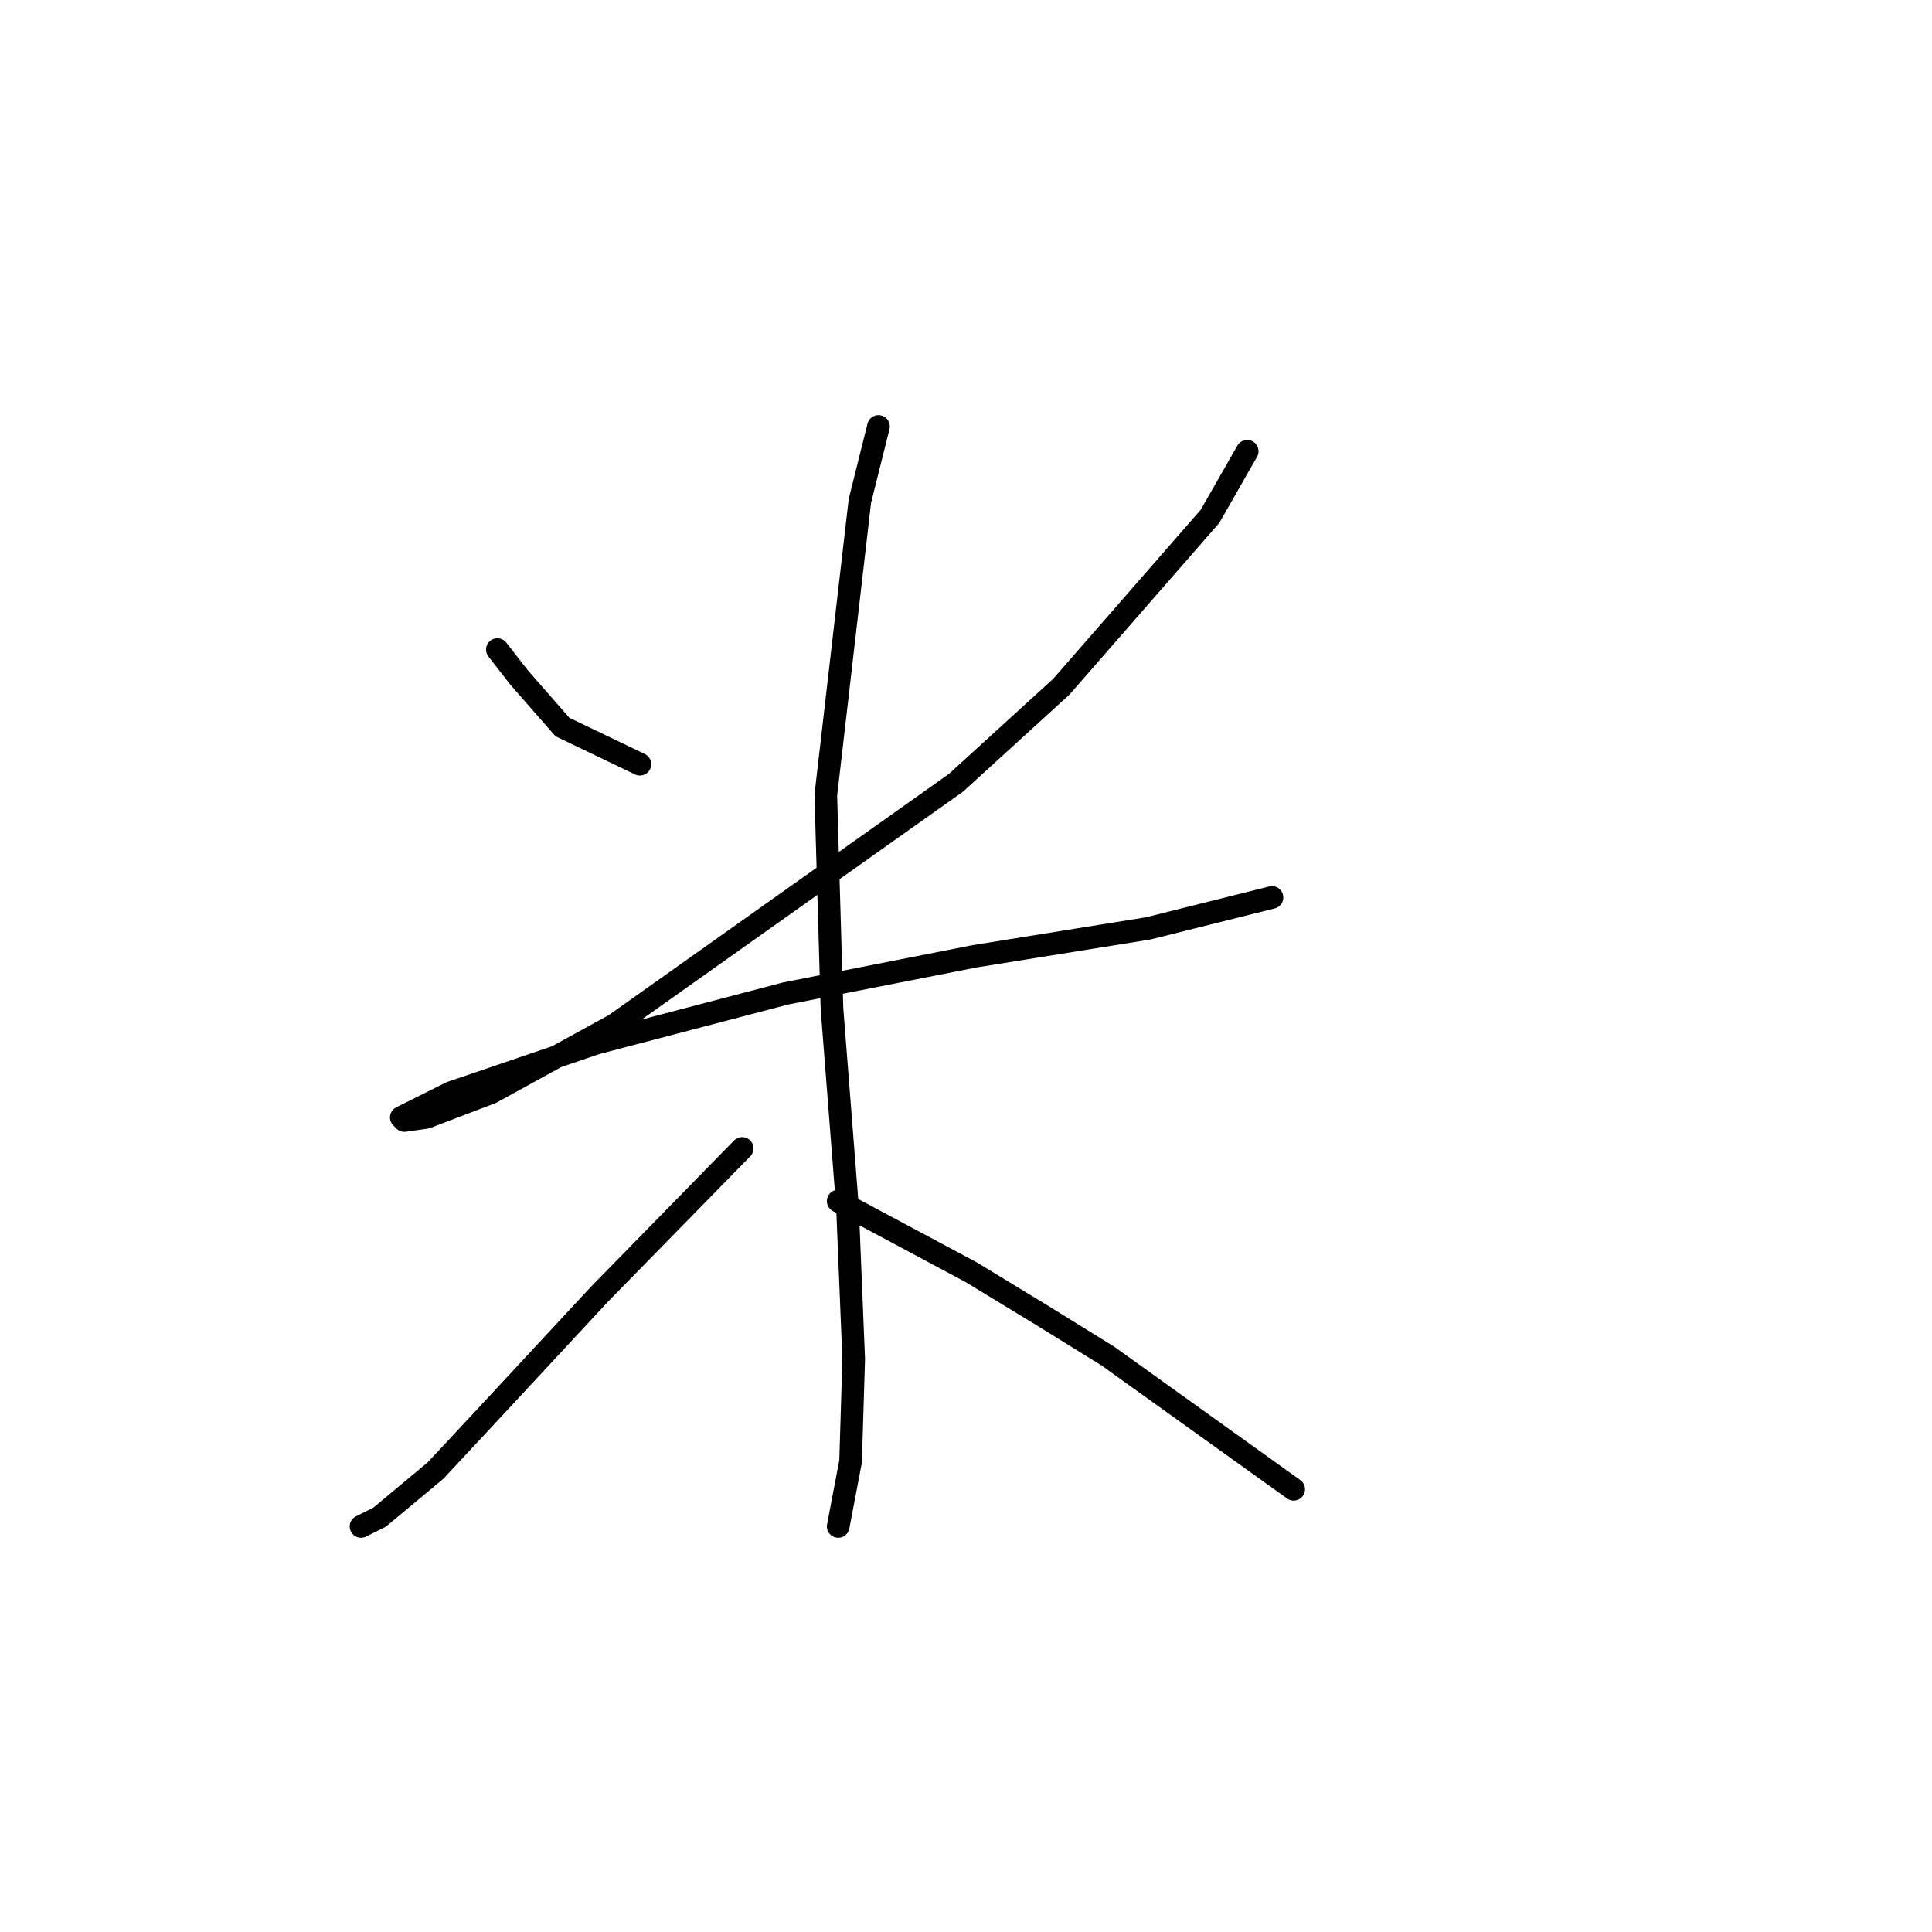 <?xml version="1.0" standalone="no"?>
    <svg width="256" height="256" xmlns="http://www.w3.org/2000/svg" version="1.1">
    <polyline stroke="black" stroke-width="3" stroke-linecap="round" fill="transparent" stroke-linejoin="round" points="65.903 86.07 68.777 89.765 74.525 96.334 84.789 101.261 84.789 101.261 " />
        <polyline stroke="black" stroke-width="3" stroke-linecap="round" fill="transparent" stroke-linejoin="round" points="165.261 59.793 160.334 68.415 140.627 90.997 126.668 103.724 81.505 135.749 65.082 144.781 56.46 148.066 53.586 148.477 53.175 148.066 59.745 144.781 79.041 138.212 104.086 131.643 129.131 126.716 152.123 123.021 168.546 118.916 168.546 118.916 " />
        <polyline stroke="black" stroke-width="3" stroke-linecap="round" fill="transparent" stroke-linejoin="round" points="116.403 56.509 113.94 66.362 109.424 105.367 110.245 133.696 112.298 159.973 113.119 180.091 112.708 193.639 111.066 202.261 111.066 202.261 " />
        <polyline stroke="black" stroke-width="3" stroke-linecap="round" fill="transparent" stroke-linejoin="round" points="98.338 152.172 79.452 171.469 63.44 188.713 57.692 194.871 50.301 201.03 47.838 202.261 47.838 202.261 " />
        <polyline stroke="black" stroke-width="3" stroke-linecap="round" fill="transparent" stroke-linejoin="round" points="111.066 159.151 128.72 168.595 138.164 174.343 146.786 179.68 171.42 197.335 171.42 197.335 " />
        </svg>